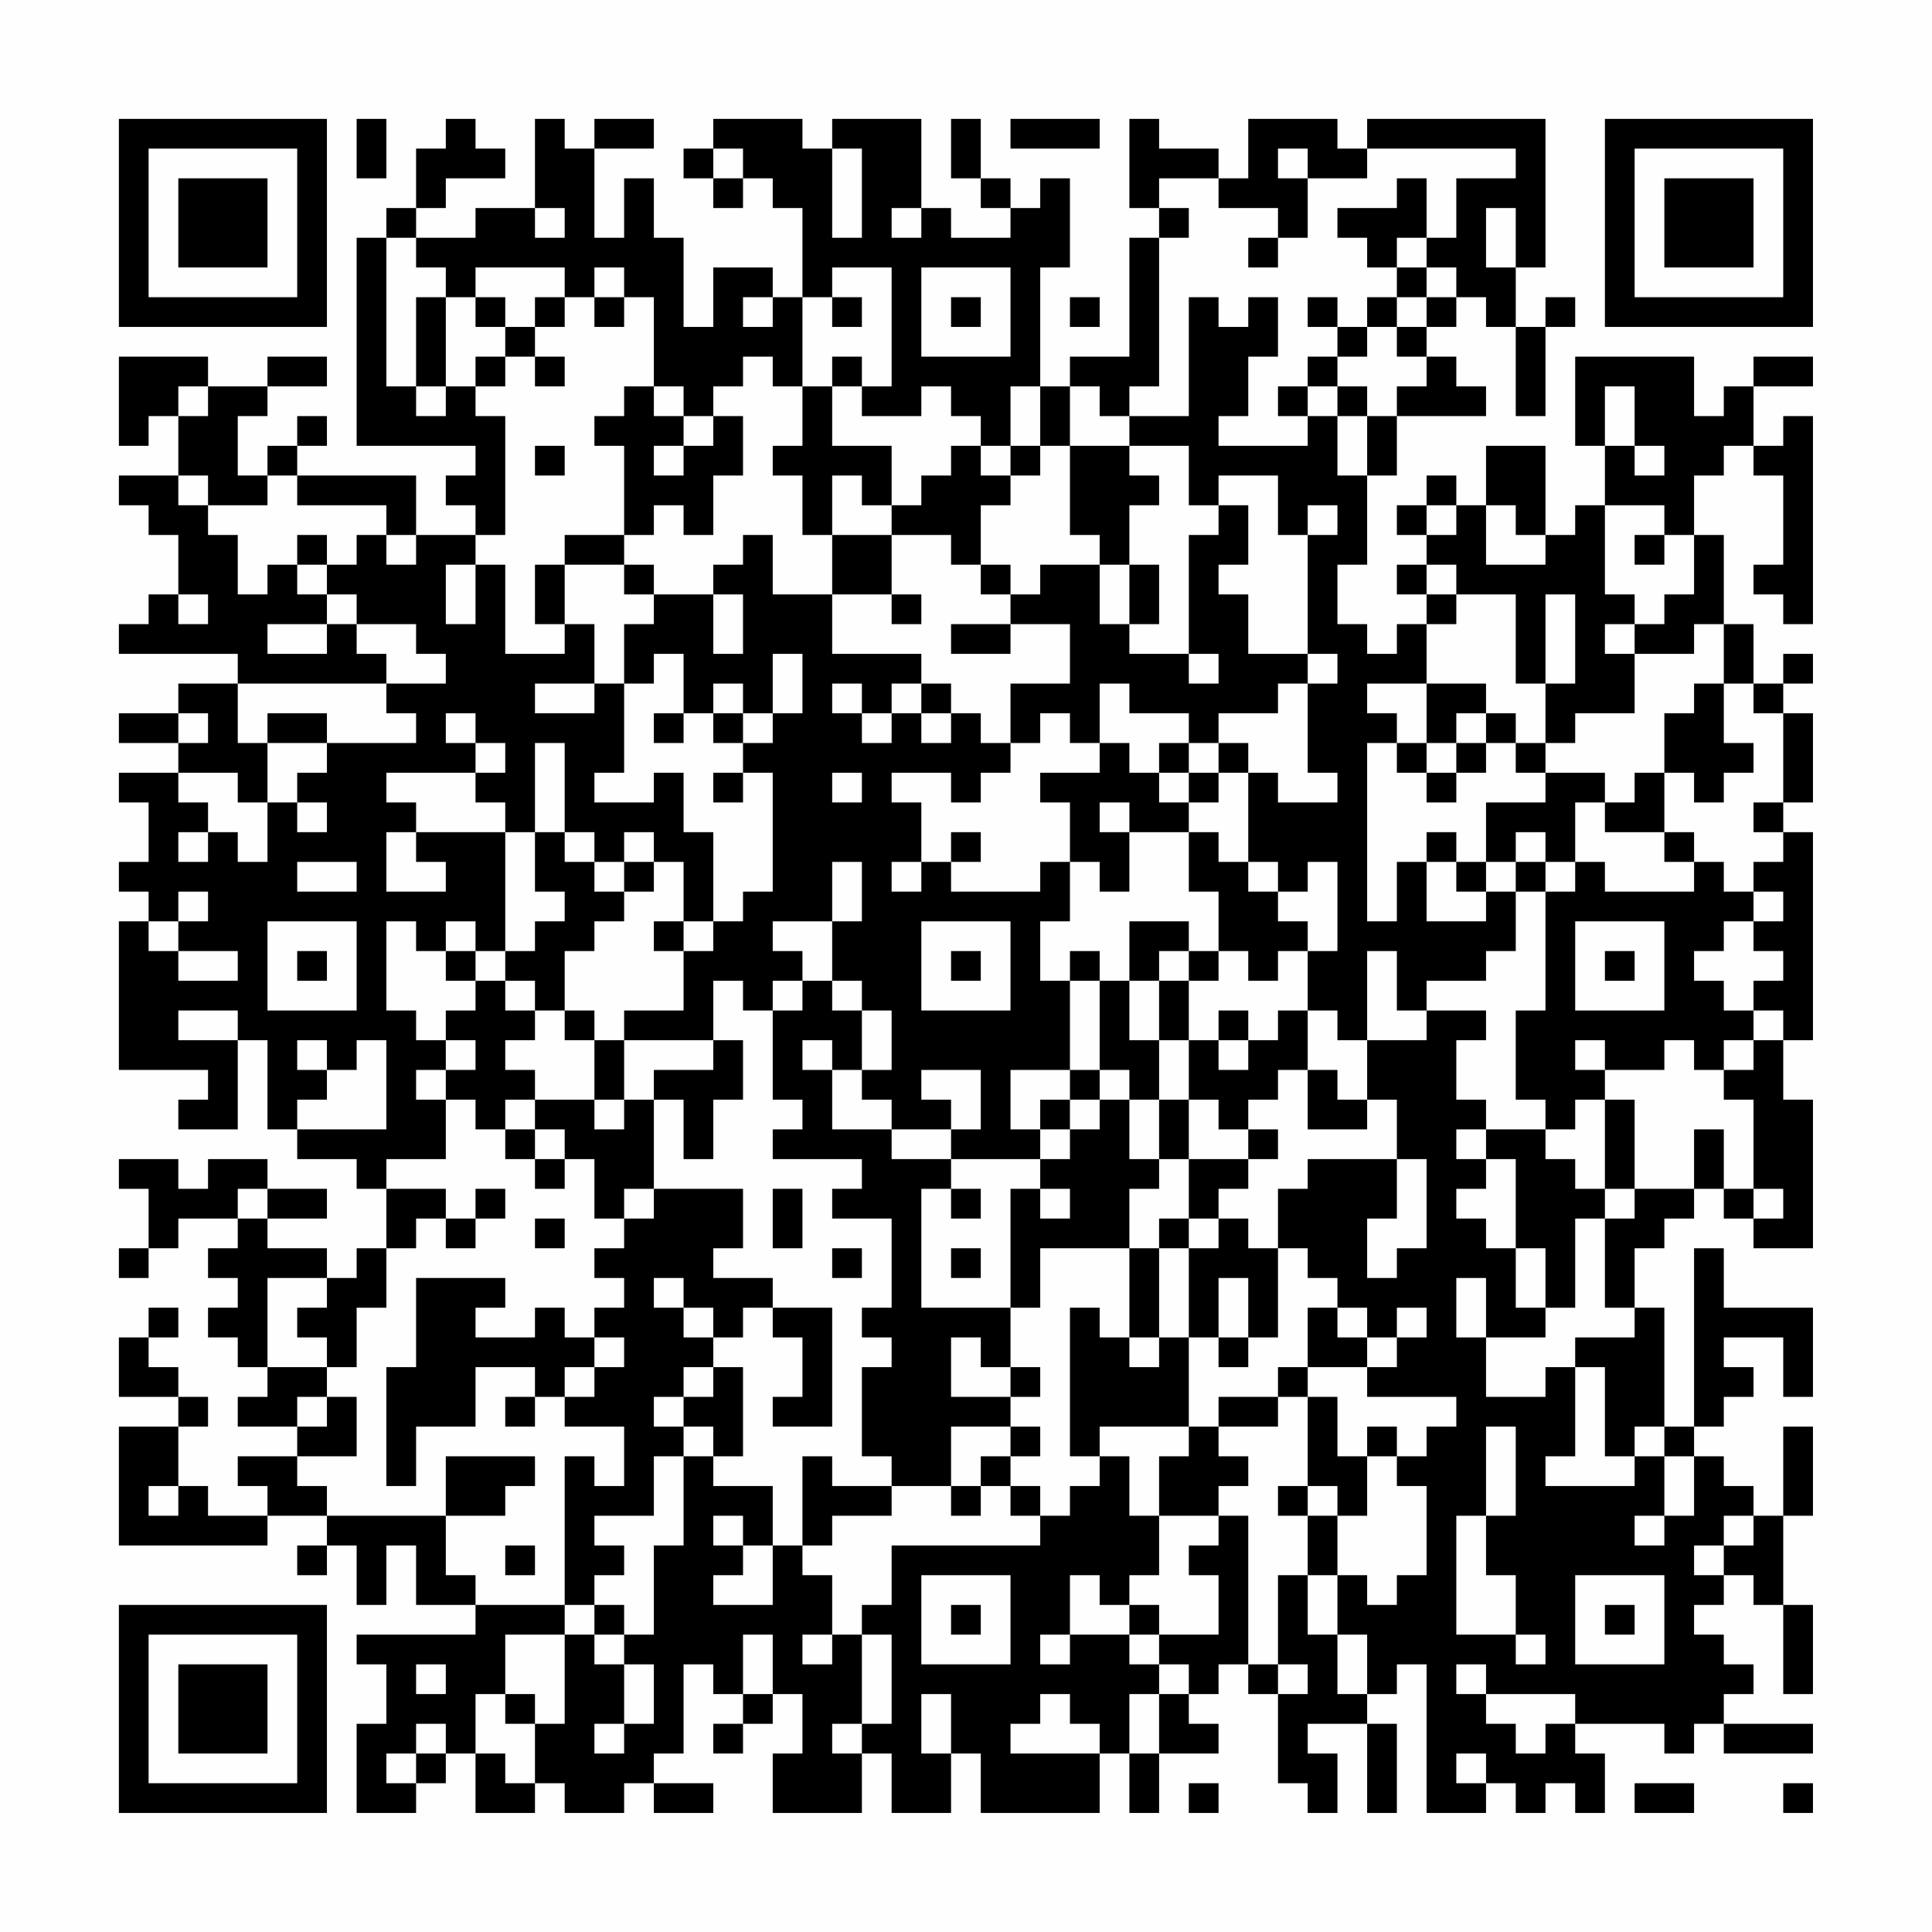 <?xml version="1.0" encoding="UTF-8"?>
<svg xmlns="http://www.w3.org/2000/svg" version="1.1" width="300" height="300" viewBox="0 0 300 300"><rect x="0" y="0" width="300" height="300" fill="#fefefe"/><g transform="scale(4.615)"><g transform="translate(4,4)"><path fill-rule="evenodd" d="M8 0L8 2L9 2L9 0ZM11 0L11 1L10 1L10 3L9 3L9 4L8 4L8 11L12 11L12 12L11 12L11 13L12 13L12 14L10 14L10 12L6 12L6 11L7 11L7 10L6 10L6 11L5 11L5 12L4 12L4 10L5 10L5 9L7 9L7 8L5 8L5 9L3 9L3 8L0 8L0 11L1 11L1 10L2 10L2 12L0 12L0 13L1 13L1 14L2 14L2 16L1 16L1 17L0 17L0 18L4 18L4 19L2 19L2 20L0 20L0 21L2 21L2 22L0 22L0 23L1 23L1 25L0 25L0 26L1 26L1 27L0 27L0 32L3 32L3 33L2 33L2 34L4 34L4 31L5 31L5 34L6 34L6 35L8 35L8 36L9 36L9 38L8 38L8 39L7 39L7 38L5 38L5 37L7 37L7 36L5 36L5 35L3 35L3 36L2 36L2 35L0 35L0 36L1 36L1 38L0 38L0 39L1 39L1 38L2 38L2 37L4 37L4 38L3 38L3 39L4 39L4 40L3 40L3 41L4 41L4 42L5 42L5 43L4 43L4 44L6 44L6 45L4 45L4 46L5 46L5 47L3 47L3 46L2 46L2 44L3 44L3 43L2 43L2 42L1 42L1 41L2 41L2 40L1 40L1 41L0 41L0 43L2 43L2 44L0 44L0 48L5 48L5 47L7 47L7 48L6 48L6 49L7 49L7 48L8 48L8 50L9 50L9 48L10 48L10 50L12 50L12 51L8 51L8 52L9 52L9 54L8 54L8 57L10 57L10 56L11 56L11 55L12 55L12 57L14 57L14 56L15 56L15 57L17 57L17 56L18 56L18 57L20 57L20 56L18 56L18 55L19 55L19 52L20 52L20 53L21 53L21 54L20 54L20 55L21 55L21 54L22 54L22 53L23 53L23 55L22 55L22 57L25 57L25 55L26 55L26 57L28 57L28 55L29 55L29 57L33 57L33 55L34 55L34 57L35 57L35 55L37 55L37 54L36 54L36 53L37 53L37 52L38 52L38 53L39 53L39 56L40 56L40 57L41 57L41 55L40 55L40 54L42 54L42 57L43 57L43 54L42 54L42 53L43 53L43 52L44 52L44 57L46 57L46 56L47 56L47 57L48 57L48 56L49 56L49 57L50 57L50 55L49 55L49 54L52 54L52 55L53 55L53 54L54 54L54 55L57 55L57 54L54 54L54 53L55 53L55 52L54 52L54 51L53 51L53 50L54 50L54 49L55 49L55 50L56 50L56 53L57 53L57 50L56 50L56 47L57 47L57 44L56 44L56 47L55 47L55 46L54 46L54 45L53 45L53 44L54 44L54 43L55 43L55 42L54 42L54 41L56 41L56 43L57 43L57 40L54 40L54 38L53 38L53 44L52 44L52 40L51 40L51 38L52 38L52 37L53 37L53 36L54 36L54 37L55 37L55 38L57 38L57 33L56 33L56 31L57 31L57 24L56 24L56 23L57 23L57 20L56 20L56 19L57 19L57 18L56 18L56 19L55 19L55 17L54 17L54 14L53 14L53 12L54 12L54 11L55 11L55 12L56 12L56 15L55 15L55 16L56 16L56 17L57 17L57 10L56 10L56 11L55 11L55 9L57 9L57 8L55 8L55 9L54 9L54 10L53 10L53 8L49 8L49 11L50 11L50 13L49 13L49 14L48 14L48 11L46 11L46 13L45 13L45 12L44 12L44 13L43 13L43 14L44 14L44 15L43 15L43 16L44 16L44 17L43 17L43 18L42 18L42 17L41 17L41 15L42 15L42 12L43 12L43 10L46 10L46 9L45 9L45 8L44 8L44 7L45 7L45 6L46 6L46 7L47 7L47 10L48 10L48 7L49 7L49 6L48 6L48 7L47 7L47 5L48 5L48 0L42 0L42 1L41 1L41 0L38 0L38 2L37 2L37 1L35 1L35 0L34 0L34 3L35 3L35 4L34 4L34 8L32 8L32 9L31 9L31 5L32 5L32 2L31 2L31 3L30 3L30 2L29 2L29 0L28 0L28 2L29 2L29 3L30 3L30 4L28 4L28 3L27 3L27 0L24 0L24 1L23 1L23 0L20 0L20 1L19 1L19 2L20 2L20 3L21 3L21 2L22 2L22 3L23 3L23 6L22 6L22 5L20 5L20 7L19 7L19 4L18 4L18 2L17 2L17 4L16 4L16 1L18 1L18 0L16 0L16 1L15 1L15 0L14 0L14 3L12 3L12 4L10 4L10 3L11 3L11 2L13 2L13 1L12 1L12 0ZM30 0L30 1L33 1L33 0ZM20 1L20 2L21 2L21 1ZM24 1L24 4L25 4L25 1ZM39 1L39 2L40 2L40 4L39 4L39 3L37 3L37 2L35 2L35 3L36 3L36 4L35 4L35 9L34 9L34 10L33 10L33 9L32 9L32 11L31 11L31 9L30 9L30 11L29 11L29 10L28 10L28 9L27 9L27 10L25 10L25 9L26 9L26 5L24 5L24 6L23 6L23 9L22 9L22 8L21 8L21 9L20 9L20 10L19 10L19 9L18 9L18 6L17 6L17 5L16 5L16 6L15 6L15 5L12 5L12 6L11 6L11 5L10 5L10 4L9 4L9 9L10 9L10 10L11 10L11 9L12 9L12 10L13 10L13 14L12 14L12 15L11 15L11 17L12 17L12 15L13 15L13 18L15 18L15 17L16 17L16 19L14 19L14 20L16 20L16 19L17 19L17 22L16 22L16 23L18 23L18 22L19 22L19 24L20 24L20 27L19 27L19 25L18 25L18 24L17 24L17 25L16 25L16 24L15 24L15 21L14 21L14 24L13 24L13 23L12 23L12 22L13 22L13 21L12 21L12 20L11 20L11 21L12 21L12 22L9 22L9 23L10 23L10 24L9 24L9 26L11 26L11 25L10 25L10 24L13 24L13 28L12 28L12 27L11 27L11 28L10 28L10 27L9 27L9 30L10 30L10 31L11 31L11 32L10 32L10 33L11 33L11 35L9 35L9 36L11 36L11 37L10 37L10 38L9 38L9 40L8 40L8 42L7 42L7 41L6 41L6 40L7 40L7 39L5 39L5 42L7 42L7 43L6 43L6 44L7 44L7 43L8 43L8 45L6 45L6 46L7 46L7 47L11 47L11 49L12 49L12 50L15 50L15 51L13 51L13 53L12 53L12 55L13 55L13 56L14 56L14 54L15 54L15 51L16 51L16 52L17 52L17 54L16 54L16 55L17 55L17 54L18 54L18 52L17 52L17 51L18 51L18 48L19 48L19 45L20 45L20 46L22 46L22 48L21 48L21 47L20 47L20 48L21 48L21 49L20 49L20 50L22 50L22 48L23 48L23 49L24 49L24 51L23 51L23 52L24 52L24 51L25 51L25 54L24 54L24 55L25 55L25 54L26 54L26 51L25 51L25 50L26 50L26 48L31 48L31 47L32 47L32 46L33 46L33 45L34 45L34 47L35 47L35 49L34 49L34 50L33 50L33 49L32 49L32 51L31 51L31 52L32 52L32 51L34 51L34 52L35 52L35 53L34 53L34 55L35 55L35 53L36 53L36 52L35 52L35 51L37 51L37 49L36 49L36 48L37 48L37 47L38 47L38 52L39 52L39 53L40 53L40 52L39 52L39 49L40 49L40 51L41 51L41 53L42 53L42 51L41 51L41 49L42 49L42 50L43 50L43 49L44 49L44 46L43 46L43 45L44 45L44 44L45 44L45 43L42 43L42 42L43 42L43 41L44 41L44 40L43 40L43 41L42 41L42 40L41 40L41 39L40 39L40 38L39 38L39 36L40 36L40 35L43 35L43 37L42 37L42 39L43 39L43 38L44 38L44 35L43 35L43 33L42 33L42 31L44 31L44 30L46 30L46 31L45 31L45 33L46 33L46 34L45 34L45 35L46 35L46 36L45 36L45 37L46 37L46 38L47 38L47 40L48 40L48 41L46 41L46 39L45 39L45 41L46 41L46 43L48 43L48 42L49 42L49 45L48 45L48 46L51 46L51 45L52 45L52 47L51 47L51 48L52 48L52 47L53 47L53 45L52 45L52 44L51 44L51 45L50 45L50 42L49 42L49 41L51 41L51 40L50 40L50 37L51 37L51 36L53 36L53 34L54 34L54 36L55 36L55 37L56 37L56 36L55 36L55 33L54 33L54 32L55 32L55 31L56 31L56 30L55 30L55 29L56 29L56 28L55 28L55 27L56 27L56 26L55 26L55 25L56 25L56 24L55 24L55 23L56 23L56 20L55 20L55 19L54 19L54 17L53 17L53 18L51 18L51 17L52 17L52 16L53 16L53 14L52 14L52 13L50 13L50 16L51 16L51 17L50 17L50 18L51 18L51 20L49 20L49 21L48 21L48 19L49 19L49 16L48 16L48 19L47 19L47 16L45 16L45 15L44 15L44 16L45 16L45 17L44 17L44 19L42 19L42 20L43 20L43 21L42 21L42 27L43 27L43 25L44 25L44 27L46 27L46 26L47 26L47 28L46 28L46 29L44 29L44 30L43 30L43 28L42 28L42 31L41 31L41 30L40 30L40 28L41 28L41 25L40 25L40 26L39 26L39 25L38 25L38 22L39 22L39 23L41 23L41 22L40 22L40 19L41 19L41 18L40 18L40 14L41 14L41 13L40 13L40 14L39 14L39 12L37 12L37 13L36 13L36 11L34 11L34 10L36 10L36 6L37 6L37 7L38 7L38 6L39 6L39 8L38 8L38 10L37 10L37 11L40 11L40 10L41 10L41 12L42 12L42 10L43 10L43 9L44 9L44 8L43 8L43 7L44 7L44 6L45 6L45 5L44 5L44 4L45 4L45 2L47 2L47 1L42 1L42 2L40 2L40 1ZM43 2L43 3L41 3L41 4L42 4L42 5L43 5L43 6L42 6L42 7L41 7L41 6L40 6L40 7L41 7L41 8L40 8L40 9L39 9L39 10L40 10L40 9L41 9L41 10L42 10L42 9L41 9L41 8L42 8L42 7L43 7L43 6L44 6L44 5L43 5L43 4L44 4L44 2ZM14 3L14 4L15 4L15 3ZM26 3L26 4L27 4L27 3ZM46 3L46 5L47 5L47 3ZM38 4L38 5L39 5L39 4ZM27 5L27 8L30 8L30 5ZM10 6L10 9L11 9L11 6ZM12 6L12 7L13 7L13 8L12 8L12 9L13 9L13 8L14 8L14 9L15 9L15 8L14 8L14 7L15 7L15 6L14 6L14 7L13 7L13 6ZM16 6L16 7L17 7L17 6ZM21 6L21 7L22 7L22 6ZM24 6L24 7L25 7L25 6ZM28 6L28 7L29 7L29 6ZM32 6L32 7L33 7L33 6ZM24 8L24 9L23 9L23 11L22 11L22 12L23 12L23 14L24 14L24 16L22 16L22 14L21 14L21 15L20 15L20 16L18 16L18 15L17 15L17 14L18 14L18 13L19 13L19 14L20 14L20 12L21 12L21 10L20 10L20 11L19 11L19 10L18 10L18 9L17 9L17 10L16 10L16 11L17 11L17 14L15 14L15 15L14 15L14 17L15 17L15 15L17 15L17 16L18 16L18 17L17 17L17 19L18 19L18 18L19 18L19 20L18 20L18 21L19 21L19 20L20 20L20 21L21 21L21 22L20 22L20 23L21 23L21 22L22 22L22 26L21 26L21 27L20 27L20 28L19 28L19 27L18 27L18 28L19 28L19 30L17 30L17 31L16 31L16 30L15 30L15 28L16 28L16 27L17 27L17 26L18 26L18 25L17 25L17 26L16 26L16 25L15 25L15 24L14 24L14 26L15 26L15 27L14 27L14 28L13 28L13 29L12 29L12 28L11 28L11 29L12 29L12 30L11 30L11 31L12 31L12 32L11 32L11 33L12 33L12 34L13 34L13 35L14 35L14 36L15 36L15 35L16 35L16 37L17 37L17 38L16 38L16 39L17 39L17 40L16 40L16 41L15 41L15 40L14 40L14 41L12 41L12 40L13 40L13 39L10 39L10 42L9 42L9 46L10 46L10 44L12 44L12 42L14 42L14 43L13 43L13 44L14 44L14 43L15 43L15 44L17 44L17 46L16 46L16 45L15 45L15 50L16 50L16 51L17 51L17 50L16 50L16 49L17 49L17 48L16 48L16 47L18 47L18 45L19 45L19 44L20 44L20 45L21 45L21 42L20 42L20 41L21 41L21 40L22 40L22 41L23 41L23 43L22 43L22 44L24 44L24 40L22 40L22 39L20 39L20 38L21 38L21 36L18 36L18 33L19 33L19 35L20 35L20 33L21 33L21 31L20 31L20 29L21 29L21 30L22 30L22 33L23 33L23 34L22 34L22 35L25 35L25 36L24 36L24 37L26 37L26 40L25 40L25 41L26 41L26 42L25 42L25 45L26 45L26 46L24 46L24 45L23 45L23 48L24 48L24 47L26 47L26 46L28 46L28 47L29 47L29 46L30 46L30 47L31 47L31 46L30 46L30 45L31 45L31 44L30 44L30 43L31 43L31 42L30 42L30 40L31 40L31 38L34 38L34 41L33 41L33 40L32 40L32 45L33 45L33 44L36 44L36 45L35 45L35 47L37 47L37 46L38 46L38 45L37 45L37 44L39 44L39 43L40 43L40 46L39 46L39 47L40 47L40 49L41 49L41 47L42 47L42 45L43 45L43 44L42 44L42 45L41 45L41 43L40 43L40 42L42 42L42 41L41 41L41 40L40 40L40 42L39 42L39 43L37 43L37 44L36 44L36 41L37 41L37 42L38 42L38 41L39 41L39 38L38 38L38 37L37 37L37 36L38 36L38 35L39 35L39 34L38 34L38 33L39 33L39 32L40 32L40 34L42 34L42 33L41 33L41 32L40 32L40 30L39 30L39 31L38 31L38 30L37 30L37 31L36 31L36 29L37 29L37 28L38 28L38 29L39 29L39 28L40 28L40 27L39 27L39 26L38 26L38 25L37 25L37 24L36 24L36 23L37 23L37 22L38 22L38 21L37 21L37 20L39 20L39 19L40 19L40 18L38 18L38 16L37 16L37 15L38 15L38 13L37 13L37 14L36 14L36 18L34 18L34 17L35 17L35 15L34 15L34 13L35 13L35 12L34 12L34 11L32 11L32 14L33 14L33 15L31 15L31 16L30 16L30 15L29 15L29 13L30 13L30 12L31 12L31 11L30 11L30 12L29 12L29 11L28 11L28 12L27 12L27 13L26 13L26 11L24 11L24 9L25 9L25 8ZM2 9L2 10L3 10L3 9ZM50 9L50 11L51 11L51 12L52 12L52 11L51 11L51 9ZM14 11L14 12L15 12L15 11ZM18 11L18 12L19 12L19 11ZM2 12L2 13L3 13L3 14L4 14L4 16L5 16L5 15L6 15L6 16L7 16L7 17L5 17L5 18L7 18L7 17L8 17L8 18L9 18L9 19L4 19L4 21L5 21L5 23L4 23L4 22L2 22L2 23L3 23L3 24L2 24L2 25L3 25L3 24L4 24L4 25L5 25L5 23L6 23L6 24L7 24L7 23L6 23L6 22L7 22L7 21L10 21L10 20L9 20L9 19L11 19L11 18L10 18L10 17L8 17L8 16L7 16L7 15L8 15L8 14L9 14L9 15L10 15L10 14L9 14L9 13L6 13L6 12L5 12L5 13L3 13L3 12ZM24 12L24 14L26 14L26 16L24 16L24 18L27 18L27 19L26 19L26 20L25 20L25 19L24 19L24 20L25 20L25 21L26 21L26 20L27 20L27 21L28 21L28 20L29 20L29 21L30 21L30 22L29 22L29 23L28 23L28 22L26 22L26 23L27 23L27 25L26 25L26 26L27 26L27 25L28 25L28 26L31 26L31 25L32 25L32 27L31 27L31 29L32 29L32 32L30 32L30 34L31 34L31 35L28 35L28 34L29 34L29 32L27 32L27 33L28 33L28 34L26 34L26 33L25 33L25 32L26 32L26 30L25 30L25 29L24 29L24 27L25 27L25 25L24 25L24 27L22 27L22 28L23 28L23 29L22 29L22 30L23 30L23 29L24 29L24 30L25 30L25 32L24 32L24 31L23 31L23 32L24 32L24 34L26 34L26 35L28 35L28 36L27 36L27 40L30 40L30 36L31 36L31 37L32 37L32 36L31 36L31 35L32 35L32 34L33 34L33 33L34 33L34 35L35 35L35 36L34 36L34 38L35 38L35 41L34 41L34 42L35 42L35 41L36 41L36 38L37 38L37 37L36 37L36 35L38 35L38 34L37 34L37 33L36 33L36 31L35 31L35 29L36 29L36 28L37 28L37 26L36 26L36 24L34 24L34 23L33 23L33 24L34 24L34 26L33 26L33 25L32 25L32 23L31 23L31 22L33 22L33 21L34 21L34 22L35 22L35 23L36 23L36 22L37 22L37 21L36 21L36 20L34 20L34 19L33 19L33 21L32 21L32 20L31 20L31 21L30 21L30 19L32 19L32 17L30 17L30 16L29 16L29 15L28 15L28 14L26 14L26 13L25 13L25 12ZM44 13L44 14L45 14L45 13ZM46 13L46 15L48 15L48 14L47 14L47 13ZM6 14L6 15L7 15L7 14ZM51 14L51 15L52 15L52 14ZM33 15L33 17L34 17L34 15ZM2 16L2 17L3 17L3 16ZM20 16L20 18L21 18L21 16ZM26 16L26 17L27 17L27 16ZM28 17L28 18L30 18L30 17ZM22 18L22 20L21 20L21 19L20 19L20 20L21 20L21 21L22 21L22 20L23 20L23 18ZM36 18L36 19L37 19L37 18ZM27 19L27 20L28 20L28 19ZM44 19L44 21L43 21L43 22L44 22L44 23L45 23L45 22L46 22L46 21L47 21L47 22L48 22L48 23L46 23L46 25L45 25L45 24L44 24L44 25L45 25L45 26L46 26L46 25L47 25L47 26L48 26L48 30L47 30L47 33L48 33L48 34L46 34L46 35L47 35L47 38L48 38L48 40L49 40L49 37L50 37L50 36L51 36L51 33L50 33L50 32L52 32L52 31L53 31L53 32L54 32L54 31L55 31L55 30L54 30L54 29L53 29L53 28L54 28L54 27L55 27L55 26L54 26L54 25L53 25L53 24L52 24L52 22L53 22L53 23L54 23L54 22L55 22L55 21L54 21L54 19L53 19L53 20L52 20L52 22L51 22L51 23L50 23L50 22L48 22L48 21L47 21L47 20L46 20L46 19ZM2 20L2 21L3 21L3 20ZM5 20L5 21L7 21L7 20ZM45 20L45 21L44 21L44 22L45 22L45 21L46 21L46 20ZM35 21L35 22L36 22L36 21ZM24 22L24 23L25 23L25 22ZM49 23L49 25L48 25L48 24L47 24L47 25L48 25L48 26L49 26L49 25L50 25L50 26L53 26L53 25L52 25L52 24L50 24L50 23ZM28 24L28 25L29 25L29 24ZM6 25L6 26L8 26L8 25ZM2 26L2 27L1 27L1 28L2 28L2 29L4 29L4 28L2 28L2 27L3 27L3 26ZM5 27L5 30L8 30L8 27ZM27 27L27 30L30 30L30 27ZM34 27L34 29L33 29L33 28L32 28L32 29L33 29L33 32L32 32L32 33L31 33L31 34L32 34L32 33L33 33L33 32L34 32L34 33L35 33L35 35L36 35L36 33L35 33L35 31L34 31L34 29L35 29L35 28L36 28L36 27ZM49 27L49 30L52 30L52 27ZM6 28L6 29L7 29L7 28ZM28 28L28 29L29 29L29 28ZM50 28L50 29L51 29L51 28ZM13 29L13 30L14 30L14 31L13 31L13 32L14 32L14 33L13 33L13 34L14 34L14 35L15 35L15 34L14 34L14 33L16 33L16 34L17 34L17 33L18 33L18 32L20 32L20 31L17 31L17 33L16 33L16 31L15 31L15 30L14 30L14 29ZM2 30L2 31L4 31L4 30ZM6 31L6 32L7 32L7 33L6 33L6 34L9 34L9 31L8 31L8 32L7 32L7 31ZM37 31L37 32L38 32L38 31ZM49 31L49 32L50 32L50 31ZM49 33L49 34L48 34L48 35L49 35L49 36L50 36L50 33ZM4 36L4 37L5 37L5 36ZM12 36L12 37L11 37L11 38L12 38L12 37L13 37L13 36ZM17 36L17 37L18 37L18 36ZM22 36L22 38L23 38L23 36ZM28 36L28 37L29 37L29 36ZM14 37L14 38L15 38L15 37ZM35 37L35 38L36 38L36 37ZM24 38L24 39L25 39L25 38ZM28 38L28 39L29 39L29 38ZM18 39L18 40L19 40L19 41L20 41L20 40L19 40L19 39ZM37 39L37 41L38 41L38 39ZM16 41L16 42L15 42L15 43L16 43L16 42L17 42L17 41ZM28 41L28 43L30 43L30 42L29 42L29 41ZM19 42L19 43L18 43L18 44L19 44L19 43L20 43L20 42ZM28 44L28 46L29 46L29 45L30 45L30 44ZM46 44L46 47L45 47L45 51L47 51L47 52L48 52L48 51L47 51L47 49L46 49L46 47L47 47L47 44ZM11 45L11 47L13 47L13 46L14 46L14 45ZM1 46L1 47L2 47L2 46ZM40 46L40 47L41 47L41 46ZM54 47L54 48L53 48L53 49L54 49L54 48L55 48L55 47ZM13 48L13 49L14 49L14 48ZM27 49L27 52L30 52L30 49ZM49 49L49 52L52 52L52 49ZM28 50L28 51L29 51L29 50ZM34 50L34 51L35 51L35 50ZM50 50L50 51L51 51L51 50ZM21 51L21 53L22 53L22 51ZM10 52L10 53L11 53L11 52ZM45 52L45 53L46 53L46 54L47 54L47 55L48 55L48 54L49 54L49 53L46 53L46 52ZM13 53L13 54L14 54L14 53ZM27 53L27 55L28 55L28 53ZM31 53L31 54L30 54L30 55L33 55L33 54L32 54L32 53ZM10 54L10 55L9 55L9 56L10 56L10 55L11 55L11 54ZM45 55L45 56L46 56L46 55ZM36 56L36 57L37 57L37 56ZM51 56L51 57L53 57L53 56ZM56 56L56 57L57 57L57 56ZM0 0L0 7L7 7L7 0ZM1 1L1 6L6 6L6 1ZM2 2L2 5L5 5L5 2ZM50 0L50 7L57 7L57 0ZM51 1L51 6L56 6L56 1ZM52 2L52 5L55 5L55 2ZM0 50L0 57L7 57L7 50ZM1 51L1 56L6 56L6 51ZM2 52L2 55L5 55L5 52Z" fill="#000000"/></g></g></svg>
